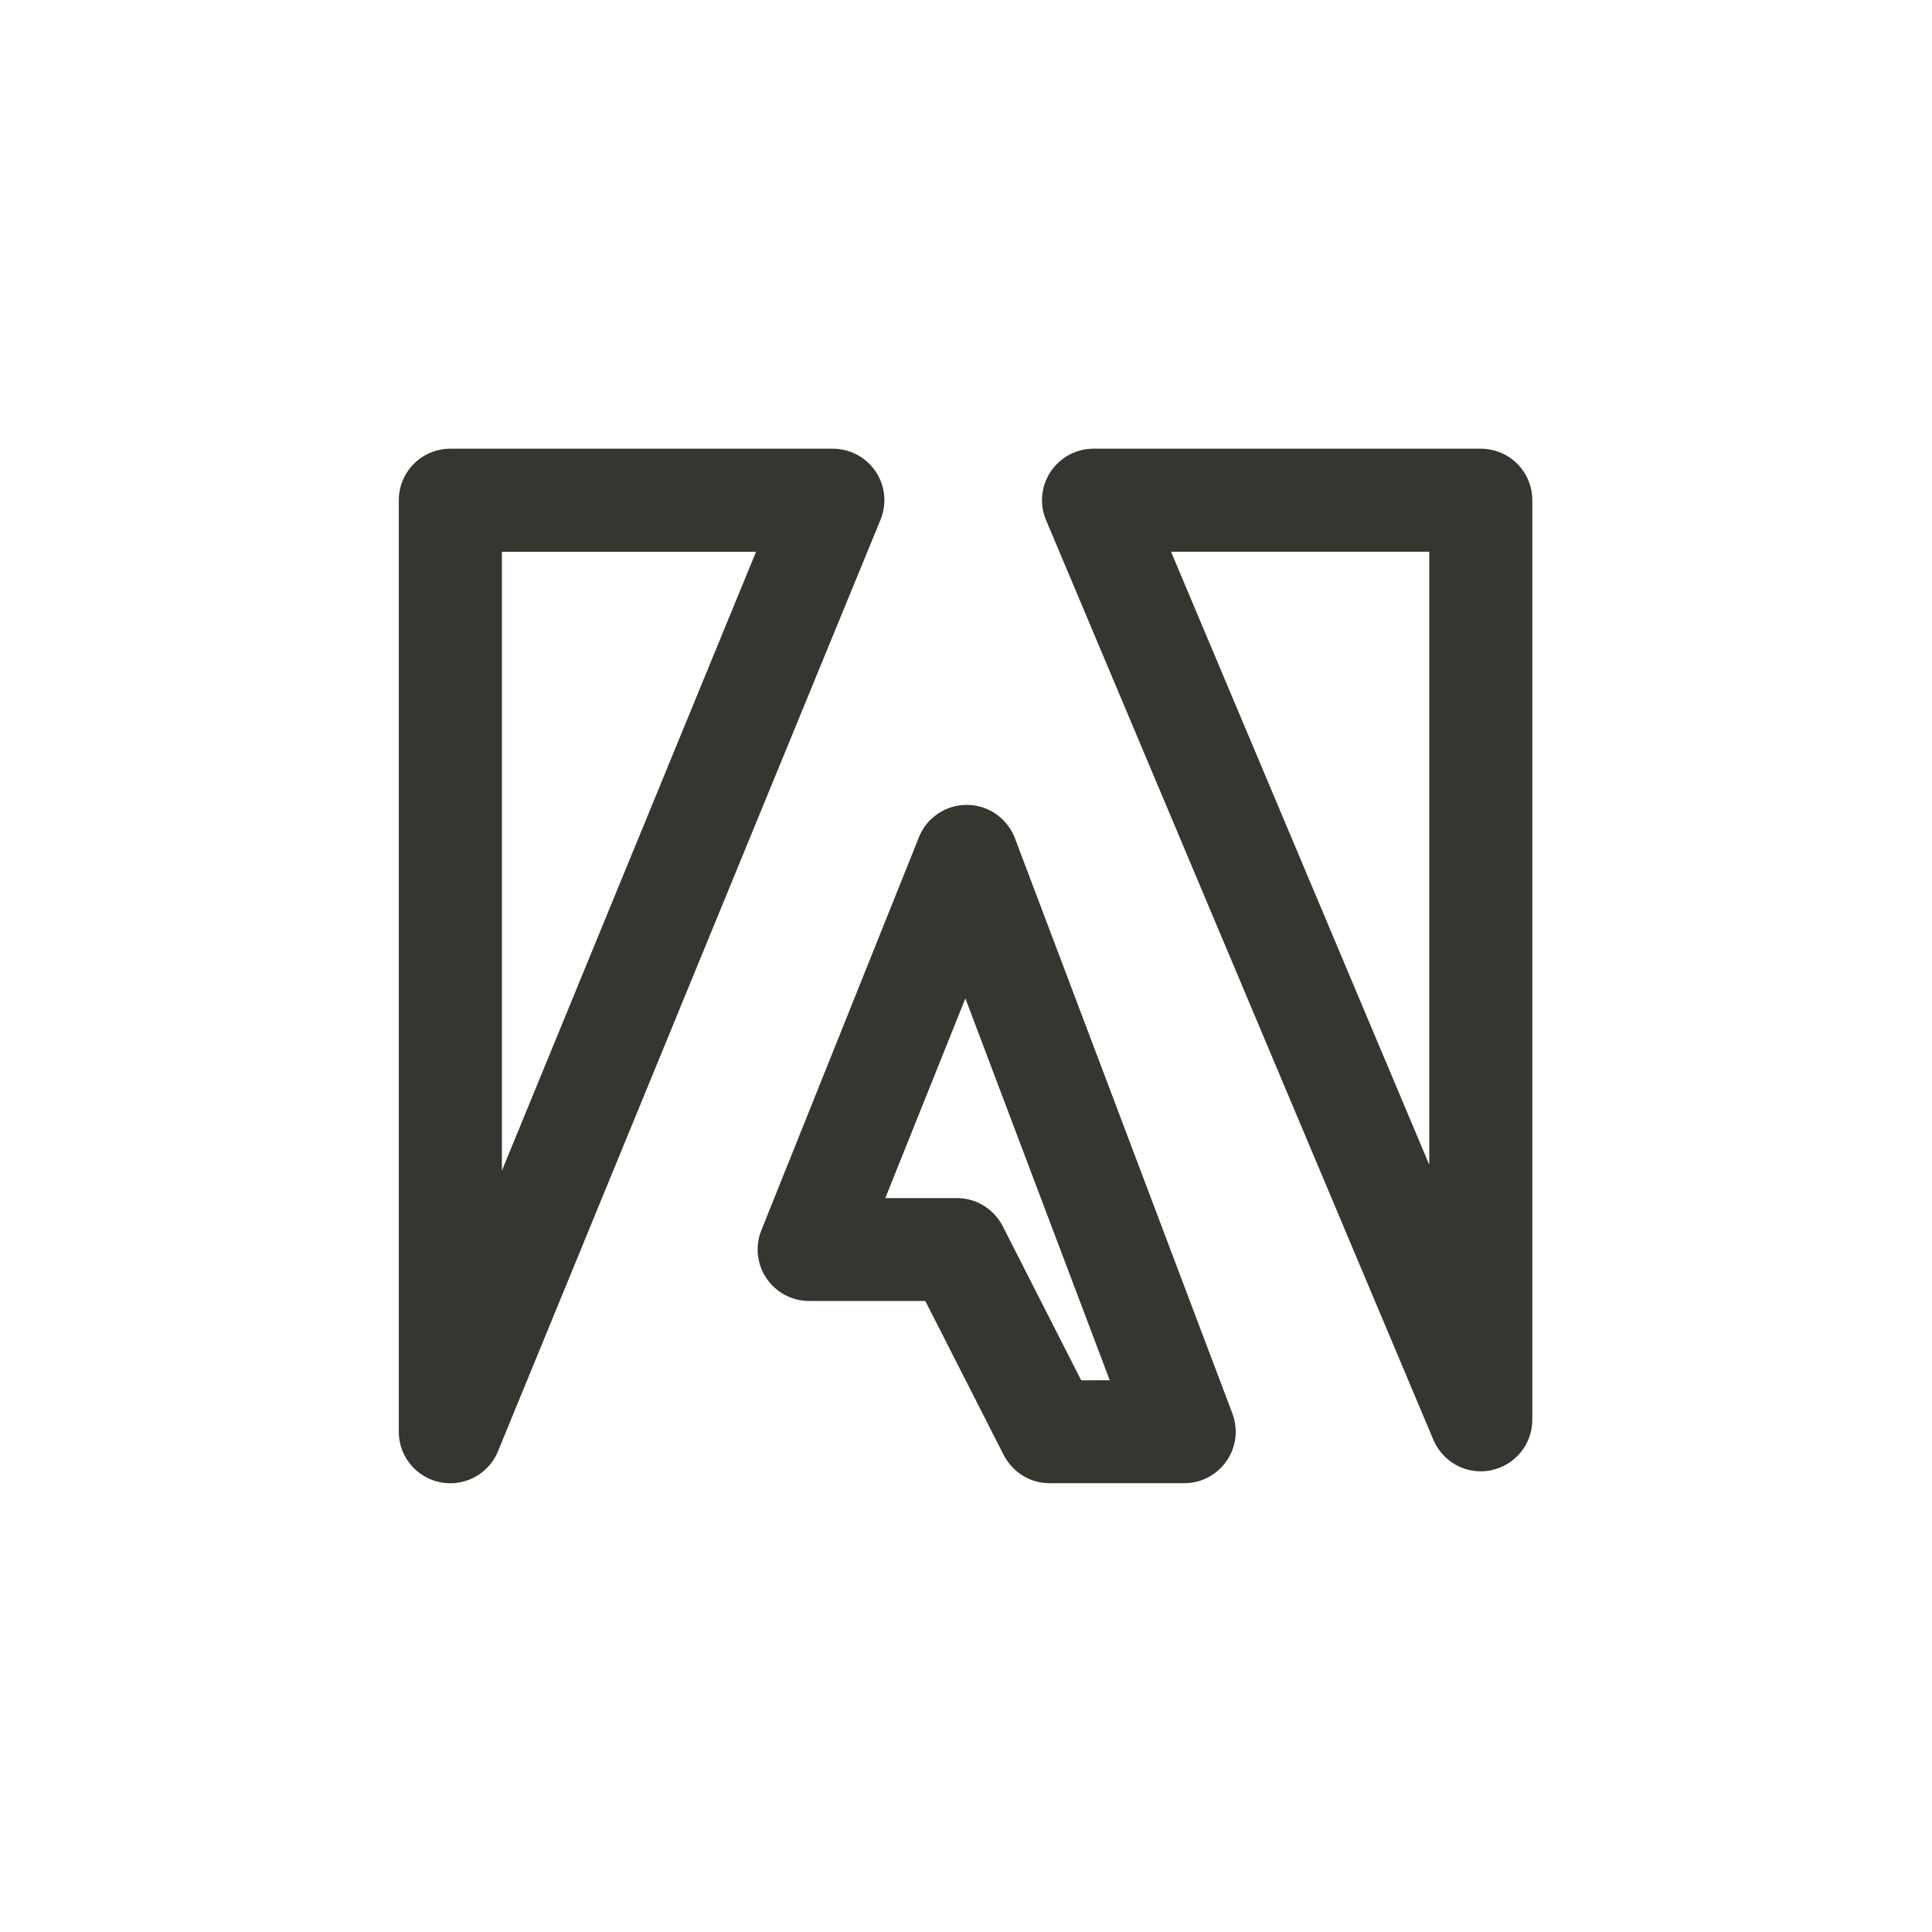 <!-- Generated by IcoMoon.io -->
<svg version="1.1" xmlns="http://www.w3.org/2000/svg" width="40" height="40" viewBox="0 0 40 40">
<title>ul-adobe-alt</title>
<path fill="#37352f" d="M18.13 9.763c-0.194-0.287-0.518-0.473-0.886-0.473 0 0 0 0-0.001 0h-7.92c0 0 0 0 0 0-0.589 0-1.066 0.478-1.066 1.066 0 0 0 0 0 0v0 19.287c0 0.589 0.478 1.066 1.067 1.066 0.443 0 0.823-0.27 0.984-0.654l0.002-0.007 7.92-19.287c0.050-0.12 0.080-0.258 0.080-0.405 0-0.222-0.067-0.427-0.183-0.598l0.002 0.004zM10.391 24.238v-12.814h5.262zM30.658 9.29h-8.018c-0.589 0-1.066 0.478-1.066 1.066 0 0.15 0.030 0.291 0.086 0.421l-0.002-0.007 8.018 19.039c0.166 0.387 0.542 0.653 0.982 0.653v0c0.075 0 0.148-0.008 0.218-0.022l-0.007 0.001c0.491-0.102 0.855-0.531 0.856-1.046v-19.039c0 0 0 0 0 0 0-0.589-0.478-1.066-1.066-1.066 0 0 0 0 0 0v0zM29.591 24.115l-5.346-12.692h5.346zM21.013 17.354c-0.155-0.403-0.538-0.685-0.987-0.69h-0.011c0 0 0 0 0 0-0.446 0-0.828 0.274-0.987 0.662l-0.002 0.007-3.263 8.139c-0.049 0.118-0.077 0.254-0.077 0.397 0 0.589 0.478 1.066 1.066 1.066 0 0 0 0 0 0h2.405l1.624 3.19c0.18 0.349 0.538 0.583 0.95 0.583 0 0 0 0 0 0h2.787c0.589 0 1.066-0.478 1.066-1.067 0-0.135-0.026-0.265-0.071-0.384l0.002 0.007zM22.385 28.578l-1.624-3.19c-0.18-0.349-0.538-0.583-0.95-0.583 0 0 0 0 0 0h-1.482l1.658-4.134 2.989 7.906z"></path>
</svg>
